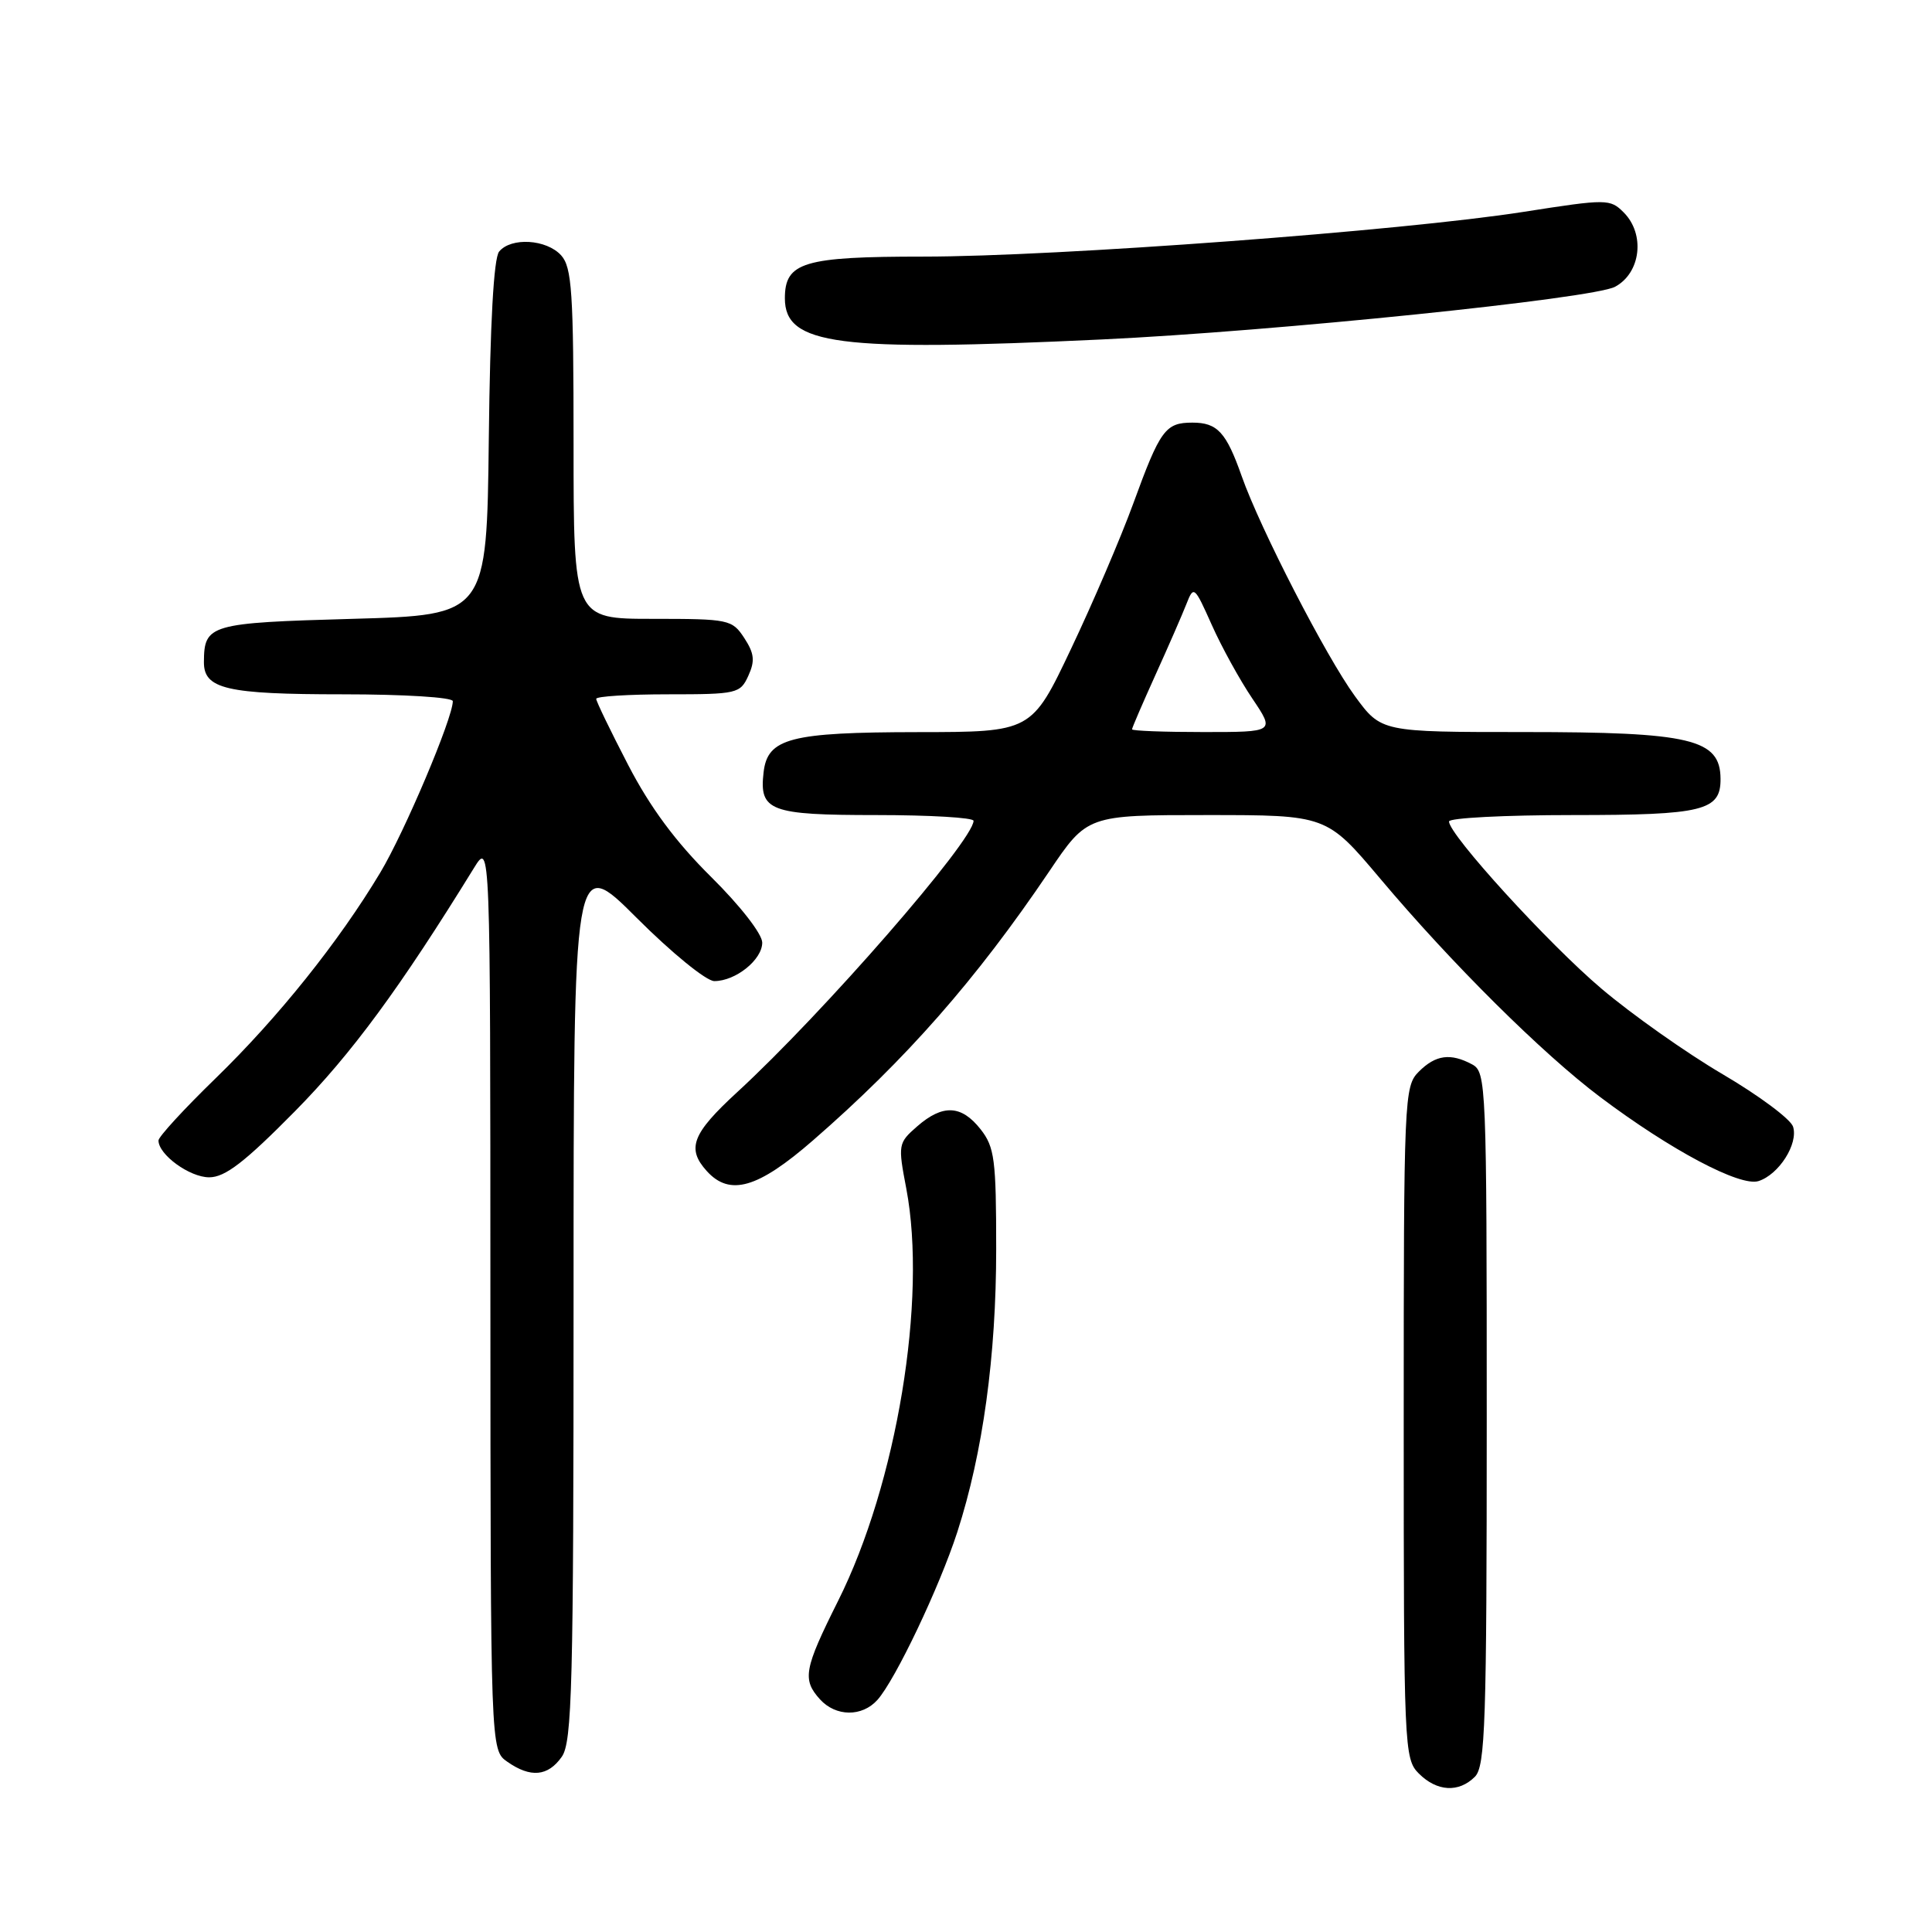 <?xml version="1.0" encoding="UTF-8" standalone="no"?>
<!DOCTYPE svg PUBLIC "-//W3C//DTD SVG 1.1//EN" "http://www.w3.org/Graphics/SVG/1.1/DTD/svg11.dtd" >
<svg xmlns="http://www.w3.org/2000/svg" xmlns:xlink="http://www.w3.org/1999/xlink" version="1.1" viewBox="0 0 256 256">
 <g >
 <path fill="currentColor"
d=" M 195.43 235.43 C 196.81 234.05 197.00 228.35 197.00 187.96 C 197.00 143.61 196.93 142.04 195.07 141.04 C 192.20 139.50 190.23 139.77 188.00 142.00 C 186.06 143.94 186.00 145.33 186.00 188.50 C 186.00 231.67 186.06 233.06 188.00 235.00 C 190.40 237.40 193.29 237.57 195.43 235.43 Z  M 74.44 232.78 C 75.81 230.83 76.00 223.37 76.00 171.91 C 76.00 113.26 76.00 113.26 84.37 121.63 C 89.01 126.27 93.59 130.00 94.65 130.00 C 97.48 130.00 101.00 127.17 101.00 124.90 C 101.00 123.76 98.08 120.01 94.23 116.20 C 89.54 111.56 86.15 106.99 83.23 101.35 C 80.90 96.86 79.00 92.93 79.00 92.60 C 79.00 92.27 83.28 92.00 88.52 92.00 C 97.66 92.00 98.09 91.90 99.16 89.54 C 100.06 87.57 99.95 86.58 98.62 84.54 C 97.01 82.09 96.59 82.00 86.48 82.00 C 76.00 82.00 76.00 82.00 76.00 58.83 C 76.00 38.67 75.78 35.42 74.35 33.83 C 72.41 31.70 67.73 31.41 66.14 33.33 C 65.42 34.19 64.94 42.85 64.77 58.08 C 64.50 81.50 64.50 81.50 46.71 82.00 C 27.76 82.53 27.05 82.74 27.02 87.71 C 26.99 91.30 30.00 92.00 45.43 92.00 C 53.57 92.00 60.00 92.40 60.00 92.91 C 60.00 95.15 53.59 110.29 50.39 115.62 C 44.90 124.78 36.86 134.82 28.58 142.87 C 24.41 146.92 21.00 150.63 21.00 151.12 C 21.00 153.00 25.13 156.00 27.72 156.00 C 29.83 156.00 32.43 153.99 39.10 147.23 C 46.61 139.61 52.99 130.93 62.81 115.00 C 64.97 111.50 64.97 111.50 64.98 171.69 C 65.00 231.89 65.00 231.89 67.22 233.44 C 70.30 235.60 72.61 235.39 74.44 232.78 Z  M 116.26 225.25 C 118.64 222.59 124.48 210.31 126.85 203.00 C 130.24 192.51 132.00 179.68 132.00 165.50 C 132.00 153.63 131.79 152.00 129.93 149.63 C 127.39 146.41 124.92 146.29 121.53 149.25 C 119.01 151.45 118.97 151.65 120.09 157.50 C 122.87 172.15 118.83 196.60 111.05 212.13 C 106.53 221.17 106.28 222.54 108.65 225.17 C 110.75 227.48 114.22 227.52 116.26 225.25 Z  M 107.72 151.11 C 120.05 140.39 129.36 129.78 139.01 115.49 C 144.06 108.00 144.06 108.00 159.92 108.00 C 175.78 108.00 175.78 108.00 182.89 116.43 C 192.34 127.66 204.39 139.62 212.04 145.37 C 221.37 152.39 230.57 157.27 233.01 156.50 C 235.71 155.64 238.31 151.56 237.59 149.29 C 237.28 148.30 233.08 145.17 228.26 142.34 C 223.44 139.51 216.22 134.41 212.21 131.01 C 205.19 125.07 192.00 110.60 192.00 108.85 C 192.00 108.38 199.39 108.00 208.43 108.00 C 225.70 108.00 228.02 107.43 227.98 103.18 C 227.94 97.92 224.05 97.00 201.94 97.00 C 183.02 97.00 183.02 97.00 179.54 92.25 C 175.73 87.04 166.98 70.05 164.53 63.09 C 162.48 57.27 161.31 56.00 158.00 56.00 C 154.42 56.00 153.73 56.94 150.16 66.73 C 148.51 71.25 144.80 79.91 141.92 85.97 C 136.69 97.00 136.69 97.00 121.59 97.01 C 104.71 97.03 101.70 97.81 101.18 102.33 C 100.58 107.46 102.00 108.00 116.12 108.00 C 123.21 108.00 129.00 108.34 129.00 108.76 C 129.00 111.36 109.08 134.24 97.68 144.72 C 91.70 150.22 90.95 152.18 93.65 155.17 C 96.70 158.54 100.41 157.47 107.72 151.11 Z  M 146.00 44.98 C 168.91 43.90 211.06 39.57 214.00 38.00 C 217.42 36.17 218.02 31.02 215.15 28.15 C 213.35 26.35 212.95 26.34 201.90 28.07 C 185.91 30.58 139.98 34.00 122.39 34.00 C 106.46 34.00 104.00 34.74 104.00 39.53 C 104.00 45.72 110.99 46.63 146.00 44.98 Z  M 150.00 96.64 C 150.00 96.44 151.40 93.20 153.10 89.44 C 154.81 85.67 156.65 81.45 157.20 80.05 C 158.17 77.57 158.26 77.64 160.57 82.81 C 161.87 85.73 164.29 90.12 165.94 92.56 C 168.93 97.00 168.93 97.00 159.47 97.00 C 154.26 97.00 150.00 96.84 150.00 96.64 Z "/>
</g>
</svg>